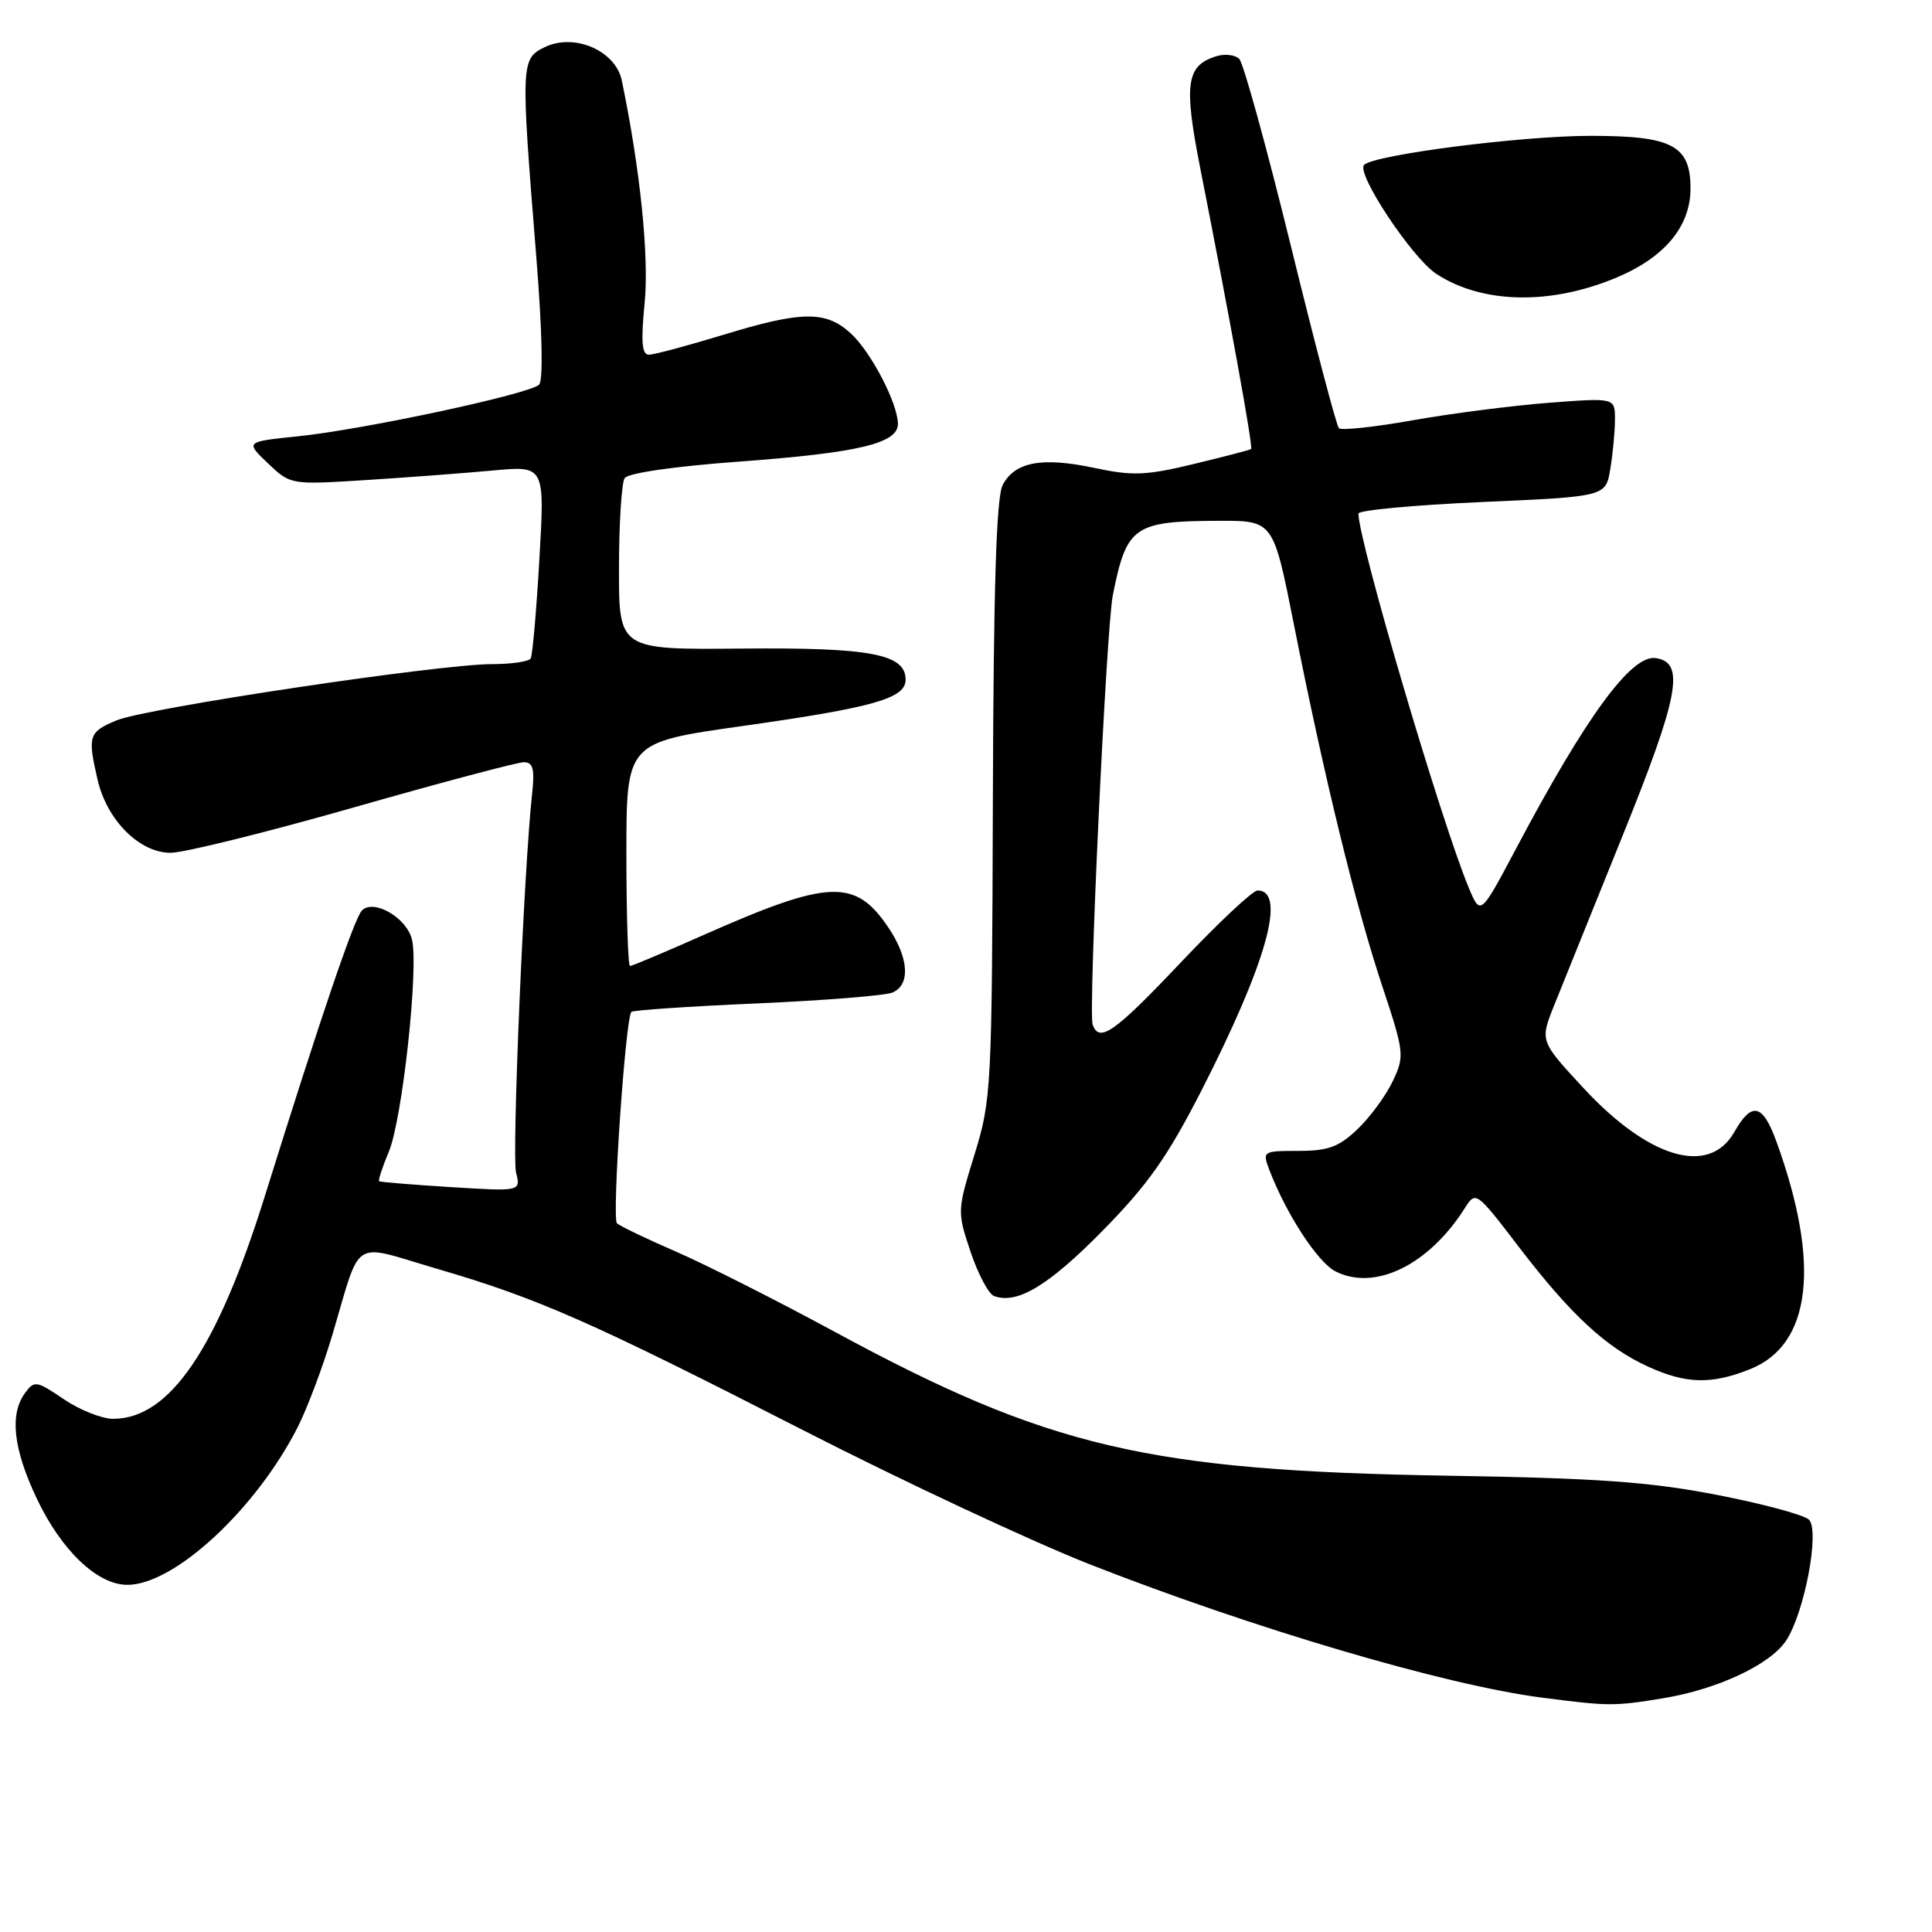 <?xml version="1.0" encoding="UTF-8" standalone="no"?>
<!DOCTYPE svg PUBLIC "-//W3C//DTD SVG 1.1//EN" "http://www.w3.org/Graphics/SVG/1.1/DTD/svg11.dtd" >
<svg xmlns="http://www.w3.org/2000/svg" xmlns:xlink="http://www.w3.org/1999/xlink" version="1.1" viewBox="0 0 256 256">
 <g >
 <path fill="currentColor"
d=" M 220.36 225.03 C 227.60 223.84 234.59 220.56 236.68 217.37 C 239.12 213.65 241.16 202.77 239.69 201.36 C 239.04 200.73 233.55 199.25 227.50 198.08 C 218.65 196.36 211.72 195.86 192.00 195.54 C 152.06 194.89 138.93 191.81 110.56 176.45 C 102.90 172.30 93.45 167.53 89.56 165.84 C 85.68 164.16 82.16 162.47 81.75 162.09 C 81.06 161.46 82.86 135.05 83.66 134.08 C 83.84 133.86 91.31 133.35 100.25 132.96 C 109.19 132.57 117.29 131.92 118.25 131.52 C 120.66 130.51 120.44 126.95 117.72 122.91 C 113.32 116.38 109.88 116.52 93.23 123.89 C 88.14 126.15 83.75 128.00 83.48 128.00 C 83.22 128.00 83.00 121.33 83.00 113.19 C 83.00 98.38 83.00 98.38 98.25 96.22 C 115.76 93.75 120.00 92.55 120.00 90.06 C 120.00 86.66 115.34 85.78 98.25 85.94 C 82.00 86.09 82.00 86.09 82.02 75.29 C 82.02 69.36 82.36 63.99 82.77 63.36 C 83.20 62.68 89.37 61.79 98.00 61.16 C 113.75 60.00 119.01 58.75 118.98 56.15 C 118.94 53.41 115.42 46.65 112.75 44.19 C 109.45 41.15 106.27 41.18 95.86 44.36 C 91.10 45.81 86.66 47.00 85.98 47.00 C 85.05 47.00 84.91 45.28 85.42 40.13 C 86.02 33.99 84.83 22.41 82.39 10.66 C 81.57 6.72 76.12 4.35 72.20 6.24 C 69.01 7.78 68.99 8.30 71.04 33.77 C 71.85 43.77 72.00 50.40 71.43 50.97 C 70.18 52.21 48.24 56.91 39.50 57.81 C 32.50 58.53 32.50 58.53 35.50 61.39 C 38.50 64.24 38.50 64.24 48.50 63.61 C 54.00 63.26 61.58 62.69 65.35 62.34 C 72.19 61.71 72.19 61.71 71.47 74.11 C 71.08 80.92 70.56 86.84 70.32 87.25 C 70.08 87.66 67.77 88.00 65.19 88.00 C 58.13 88.01 19.36 93.82 15.43 95.46 C 11.74 97.01 11.58 97.49 12.94 103.36 C 14.18 108.69 18.49 113.00 22.60 113.00 C 24.37 113.00 35.28 110.30 46.84 107.00 C 58.40 103.70 68.55 101.00 69.41 101.00 C 70.64 101.00 70.87 101.87 70.50 105.25 C 69.41 115.29 67.81 153.11 68.38 155.38 C 69.01 157.87 69.01 157.87 59.75 157.30 C 54.66 156.98 50.38 156.63 50.24 156.52 C 50.09 156.40 50.67 154.64 51.52 152.61 C 53.32 148.31 55.51 128.15 54.58 124.46 C 53.86 121.58 49.52 119.08 47.96 120.64 C 46.96 121.64 42.49 134.79 35.09 158.50 C 28.76 178.77 22.47 188.00 14.99 188.00 C 13.50 188.00 10.56 186.83 8.45 185.40 C 4.82 182.94 4.55 182.90 3.31 184.59 C 1.25 187.41 1.76 191.99 4.86 198.54 C 8.13 205.45 12.90 210.00 16.88 210.00 C 23.11 210.00 33.96 199.94 39.47 189.06 C 40.73 186.55 42.77 181.14 43.99 177.04 C 47.96 163.71 46.36 164.74 57.84 168.10 C 71.27 172.02 78.28 175.11 106.46 189.53 C 119.68 196.29 136.80 204.30 144.50 207.32 C 166.16 215.81 191.45 223.27 204.21 224.93 C 213.16 226.09 213.85 226.10 220.36 225.03 Z  M 231.90 181.42 C 240.04 178.17 241.27 167.48 235.38 151.25 C 233.56 146.24 232.12 145.92 229.80 150.01 C 226.46 155.87 218.47 153.52 209.78 144.13 C 204.05 137.94 204.05 137.94 205.93 133.22 C 206.97 130.62 211.04 120.53 214.98 110.79 C 222.50 92.18 223.32 87.76 219.38 87.20 C 216.16 86.74 210.19 94.89 200.90 112.42 C 196.17 121.34 196.17 121.34 194.63 117.66 C 190.97 108.90 180.00 71.70 180.00 68.05 C 180.00 67.61 187.37 66.92 196.39 66.52 C 212.77 65.80 212.77 65.80 213.37 62.15 C 213.71 60.14 213.98 57.20 213.99 55.60 C 214.00 52.70 214.00 52.70 205.25 53.37 C 200.44 53.74 192.34 54.78 187.25 55.68 C 182.16 56.59 177.73 57.06 177.41 56.74 C 177.09 56.42 174.21 45.50 171.02 32.48 C 167.82 19.46 164.76 8.36 164.21 7.81 C 163.65 7.25 162.26 7.10 161.10 7.47 C 157.19 8.71 156.85 11.15 159.02 22.19 C 162.98 42.26 166.06 59.27 165.78 59.50 C 165.63 59.62 162.21 60.51 158.19 61.48 C 151.87 63.01 150.08 63.08 145.00 62.00 C 138.08 60.53 134.50 61.19 132.87 64.24 C 132.02 65.83 131.65 77.64 131.56 105.98 C 131.44 144.30 131.37 145.73 129.12 153.00 C 126.83 160.42 126.83 160.56 128.60 165.86 C 129.59 168.80 130.98 171.44 131.70 171.72 C 134.73 172.88 138.90 170.39 146.01 163.17 C 152.08 157.01 154.68 153.33 159.20 144.50 C 167.81 127.64 170.51 118.03 166.64 117.99 C 166.01 117.98 161.45 122.26 156.50 127.49 C 147.66 136.83 145.65 138.25 144.78 135.75 C 144.19 134.10 146.59 83.24 147.45 78.89 C 149.28 69.69 150.22 69.04 161.61 69.01 C 168.72 69.00 168.72 69.00 171.45 82.75 C 175.46 102.97 179.61 119.97 183.10 130.49 C 186.09 139.50 186.13 139.91 184.55 143.26 C 183.65 145.16 181.55 148.02 179.89 149.61 C 177.41 151.98 176.00 152.50 172.05 152.50 C 167.34 152.50 167.26 152.55 168.18 154.98 C 170.40 160.82 174.59 167.25 176.95 168.46 C 182.16 171.11 189.28 167.65 194.06 160.14 C 195.56 157.78 195.56 157.78 201.36 165.36 C 208.19 174.27 212.85 178.57 218.43 181.11 C 223.45 183.39 226.80 183.46 231.90 181.42 Z  M 214.27 36.75 C 220.61 34.07 224.00 29.97 224.00 24.98 C 224.00 19.27 221.60 18.00 210.77 18.00 C 201.60 18.00 182.10 20.50 180.75 21.85 C 179.65 22.95 187.10 34.18 190.32 36.29 C 196.41 40.28 205.49 40.46 214.27 36.75 Z "/>
</g>
</svg>